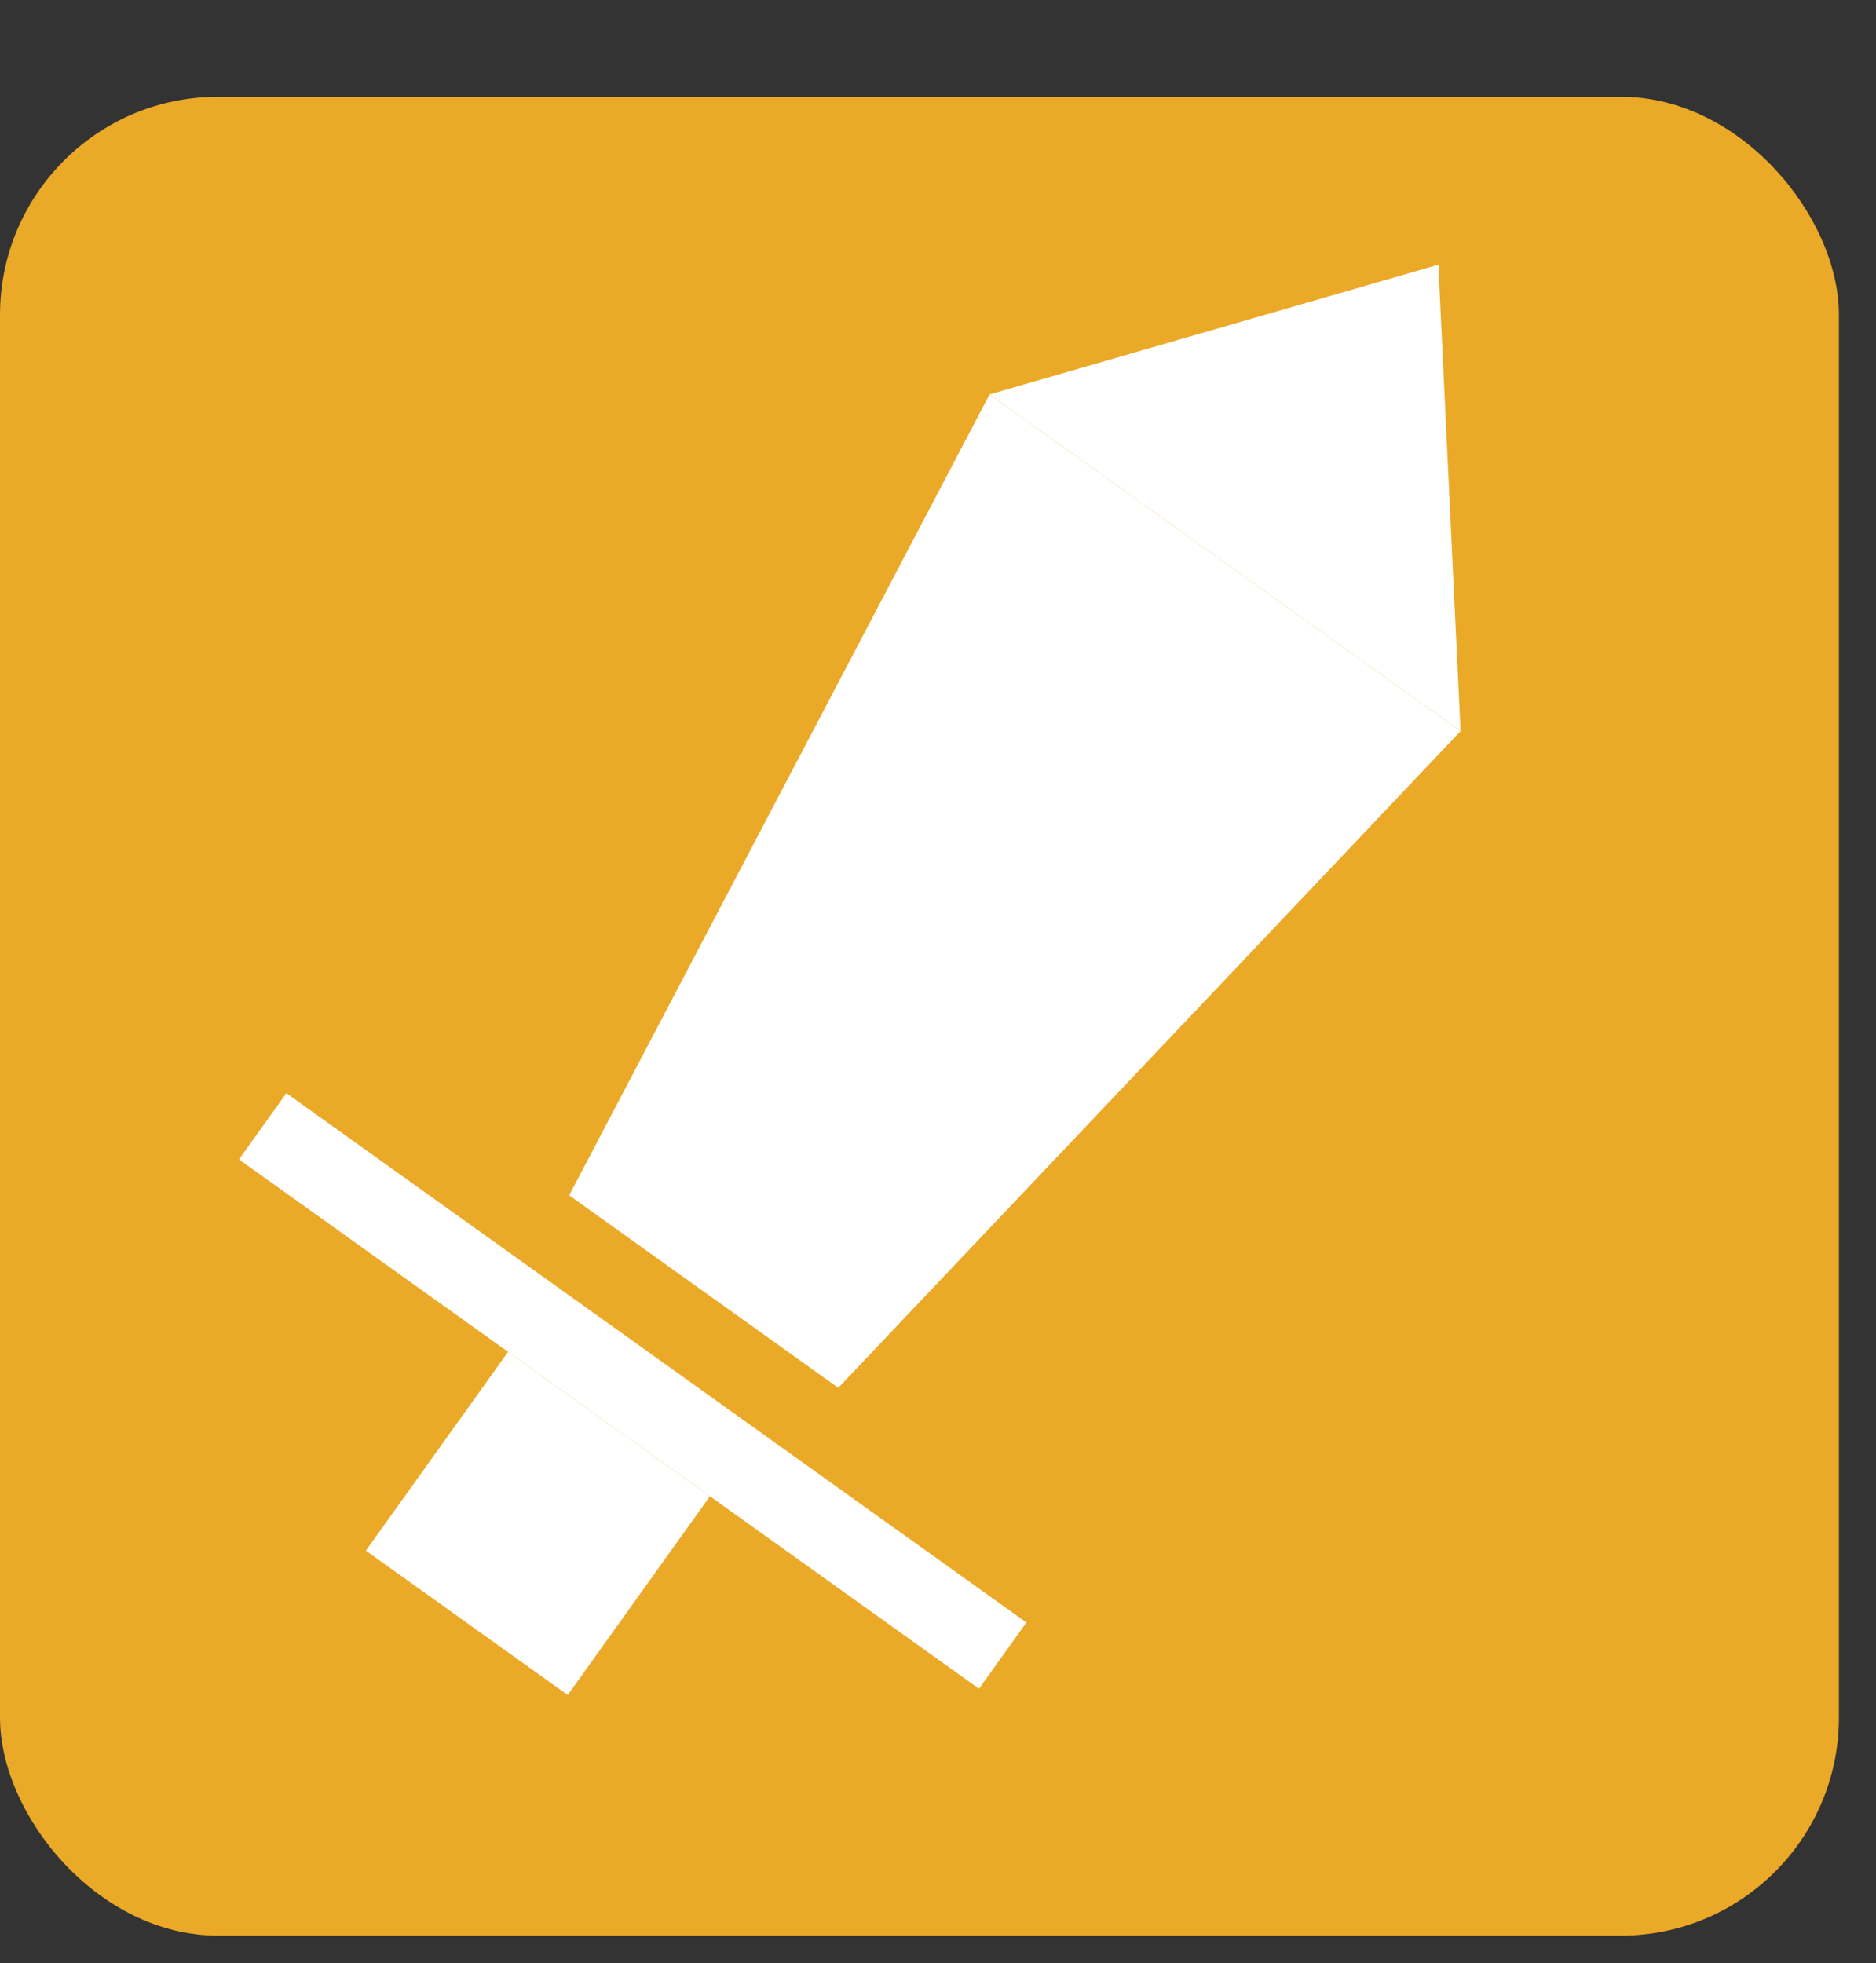 <svg width="43" height="45" viewBox="0 0 43 45" fill="none" xmlns="http://www.w3.org/2000/svg">
<rect x="0" y="0" width="43" height="45" fill="#333333" stroke="none"/>
<rect y="2.218" width="42.15" height="42.15" rx="5" fill="#EBA928"/>
<path d="M22.682 9.04L33.476 16.761L19.214 31.811L13.046 27.399L22.682 9.04Z" fill="white"/>
<path d="M32.969 6.067L33.478 16.761L22.684 9.04L32.969 6.067Z" fill="white"/>
<rect x="6.564" y="25.057" width="20.855" height="1.867" transform="rotate(35.576 6.564 25.057)" fill="white"/>
<rect x="11.645" y="30.988" width="5.688" height="5.601" transform="rotate(35.576 11.645 30.988)" fill="white"/>
</svg>

